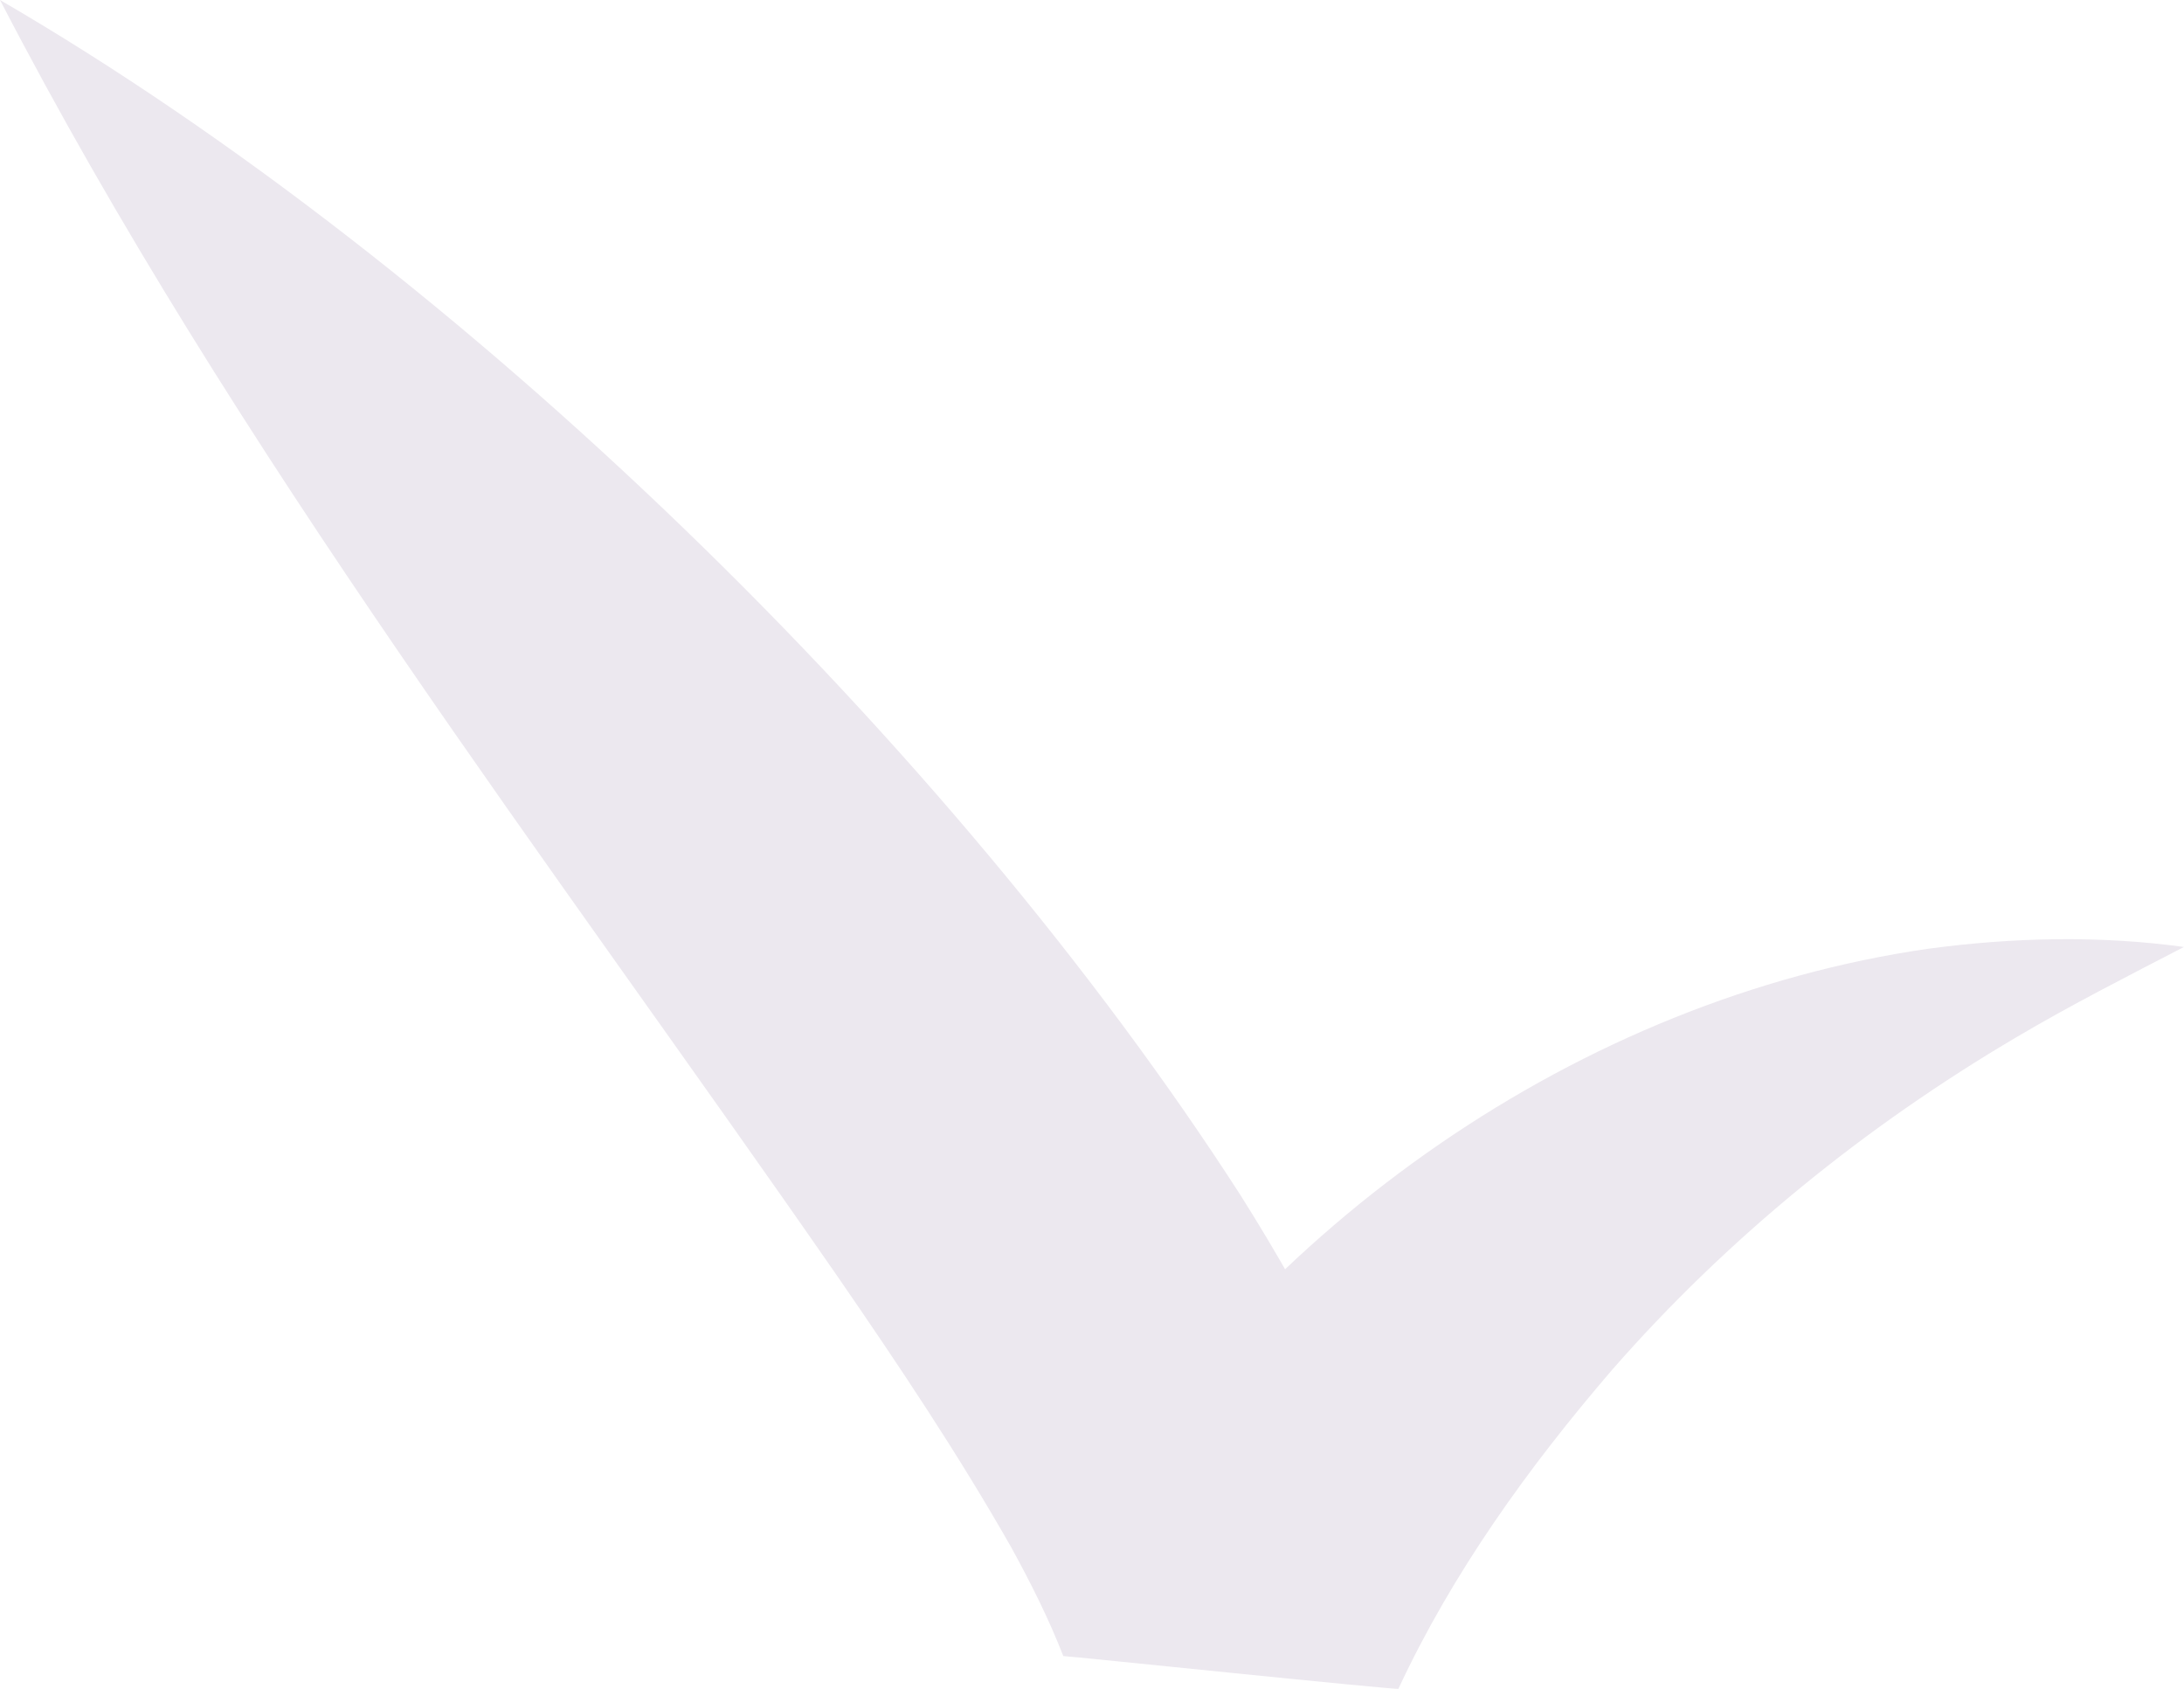 <?xml version="1.0" encoding="UTF-8"?>
<svg id="Laag_2" data-name="Laag 2" xmlns="http://www.w3.org/2000/svg" viewBox="0 0 316 244.31">
  <defs>
    <style>
      .cls-1 {
        fill: #ece8ef;
      }
    </style>
  </defs>
  <g id="Dimensions">
    <path class="cls-1" d="M0,0c66.9,38.88,137.51,107.72,179.49,172.9,5.32,8.43,10.48,17.53,14.82,26.51,3.06,6.54,6.21,13.99,8.18,20.96.56,2.02,1.1,4.03,1.63,6.05,0,0-48.48-4.81-48.48-4.81,0,0,.35-.67.35-.67,25.99-43.63,72.63-76.42,122.97-83.69,12.25-1.65,24.83-1.94,37.03-.26-8.16,4.23-16.33,8.38-24.2,13.03-21.91,12.91-41.85,29.06-58.56,48.17-12.1,14.08-23.07,29.32-30.89,46.1.6.31-48.47-4.81-48.49-4.72-2.09-5.38-4.73-10.62-7.51-15.69-7.73-13.58-16.17-26.19-25.29-39.42C79.48,124.48,33.86,65.36,0,0h0Z"/>
  </g>
</svg>